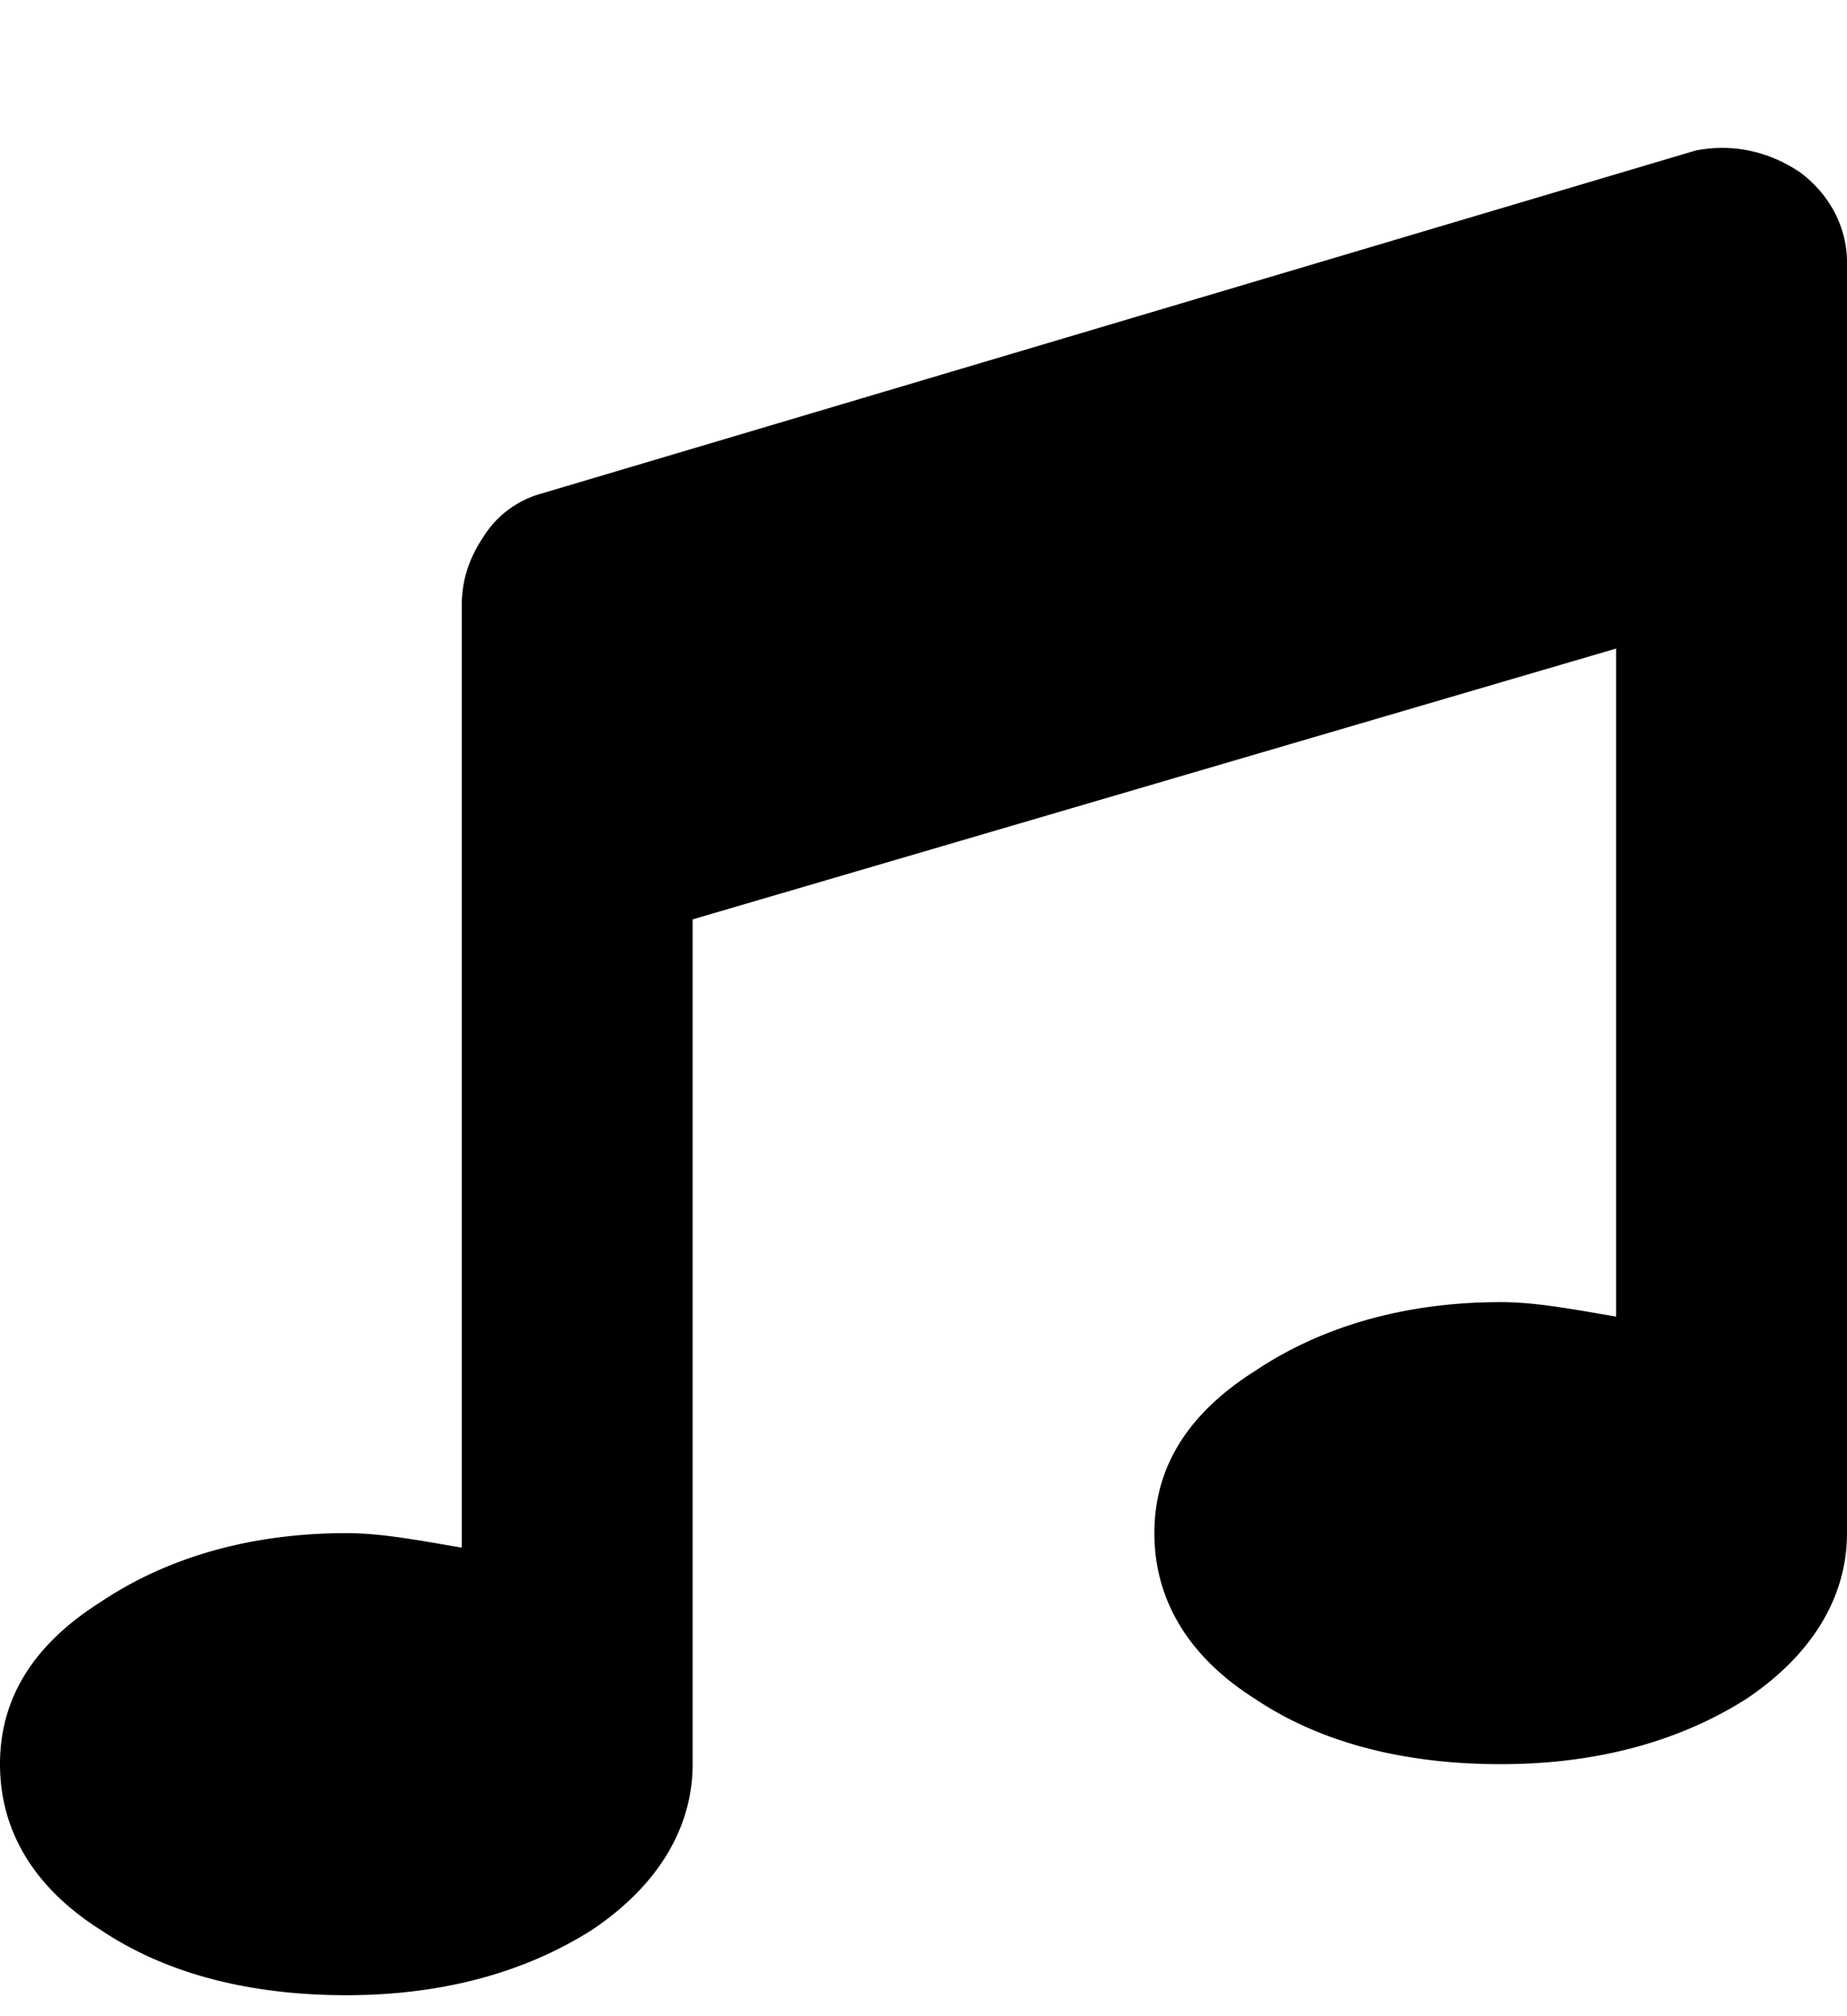 <svg width="11" height="12" fill="none" xmlns="http://www.w3.org/2000/svg"><path d="M11 1.563v7.562c0 .387-.215.73-.602.988-.408.258-.902.387-1.46.387-.58 0-1.075-.129-1.461-.387-.409-.258-.602-.601-.602-.988s.193-.709.602-.967c.386-.258.88-.408 1.46-.408.215 0 .43.043.688.086V3.86l-5.5 1.612V10.5c0 .387-.215.73-.602.988-.408.258-.902.387-1.46.387-.58 0-1.075-.129-1.461-.387C.193 11.23 0 10.887 0 10.5s.193-.709.602-.967c.386-.258.88-.408 1.46-.408.215 0 .43.043.688.086V3.604c0-.15.043-.28.129-.409a.593.593 0 0 1 .344-.257L10.098.896c.214-.042.43 0 .623.13.172.128.279.322.279.536Z" fill="currentColor"/></svg>